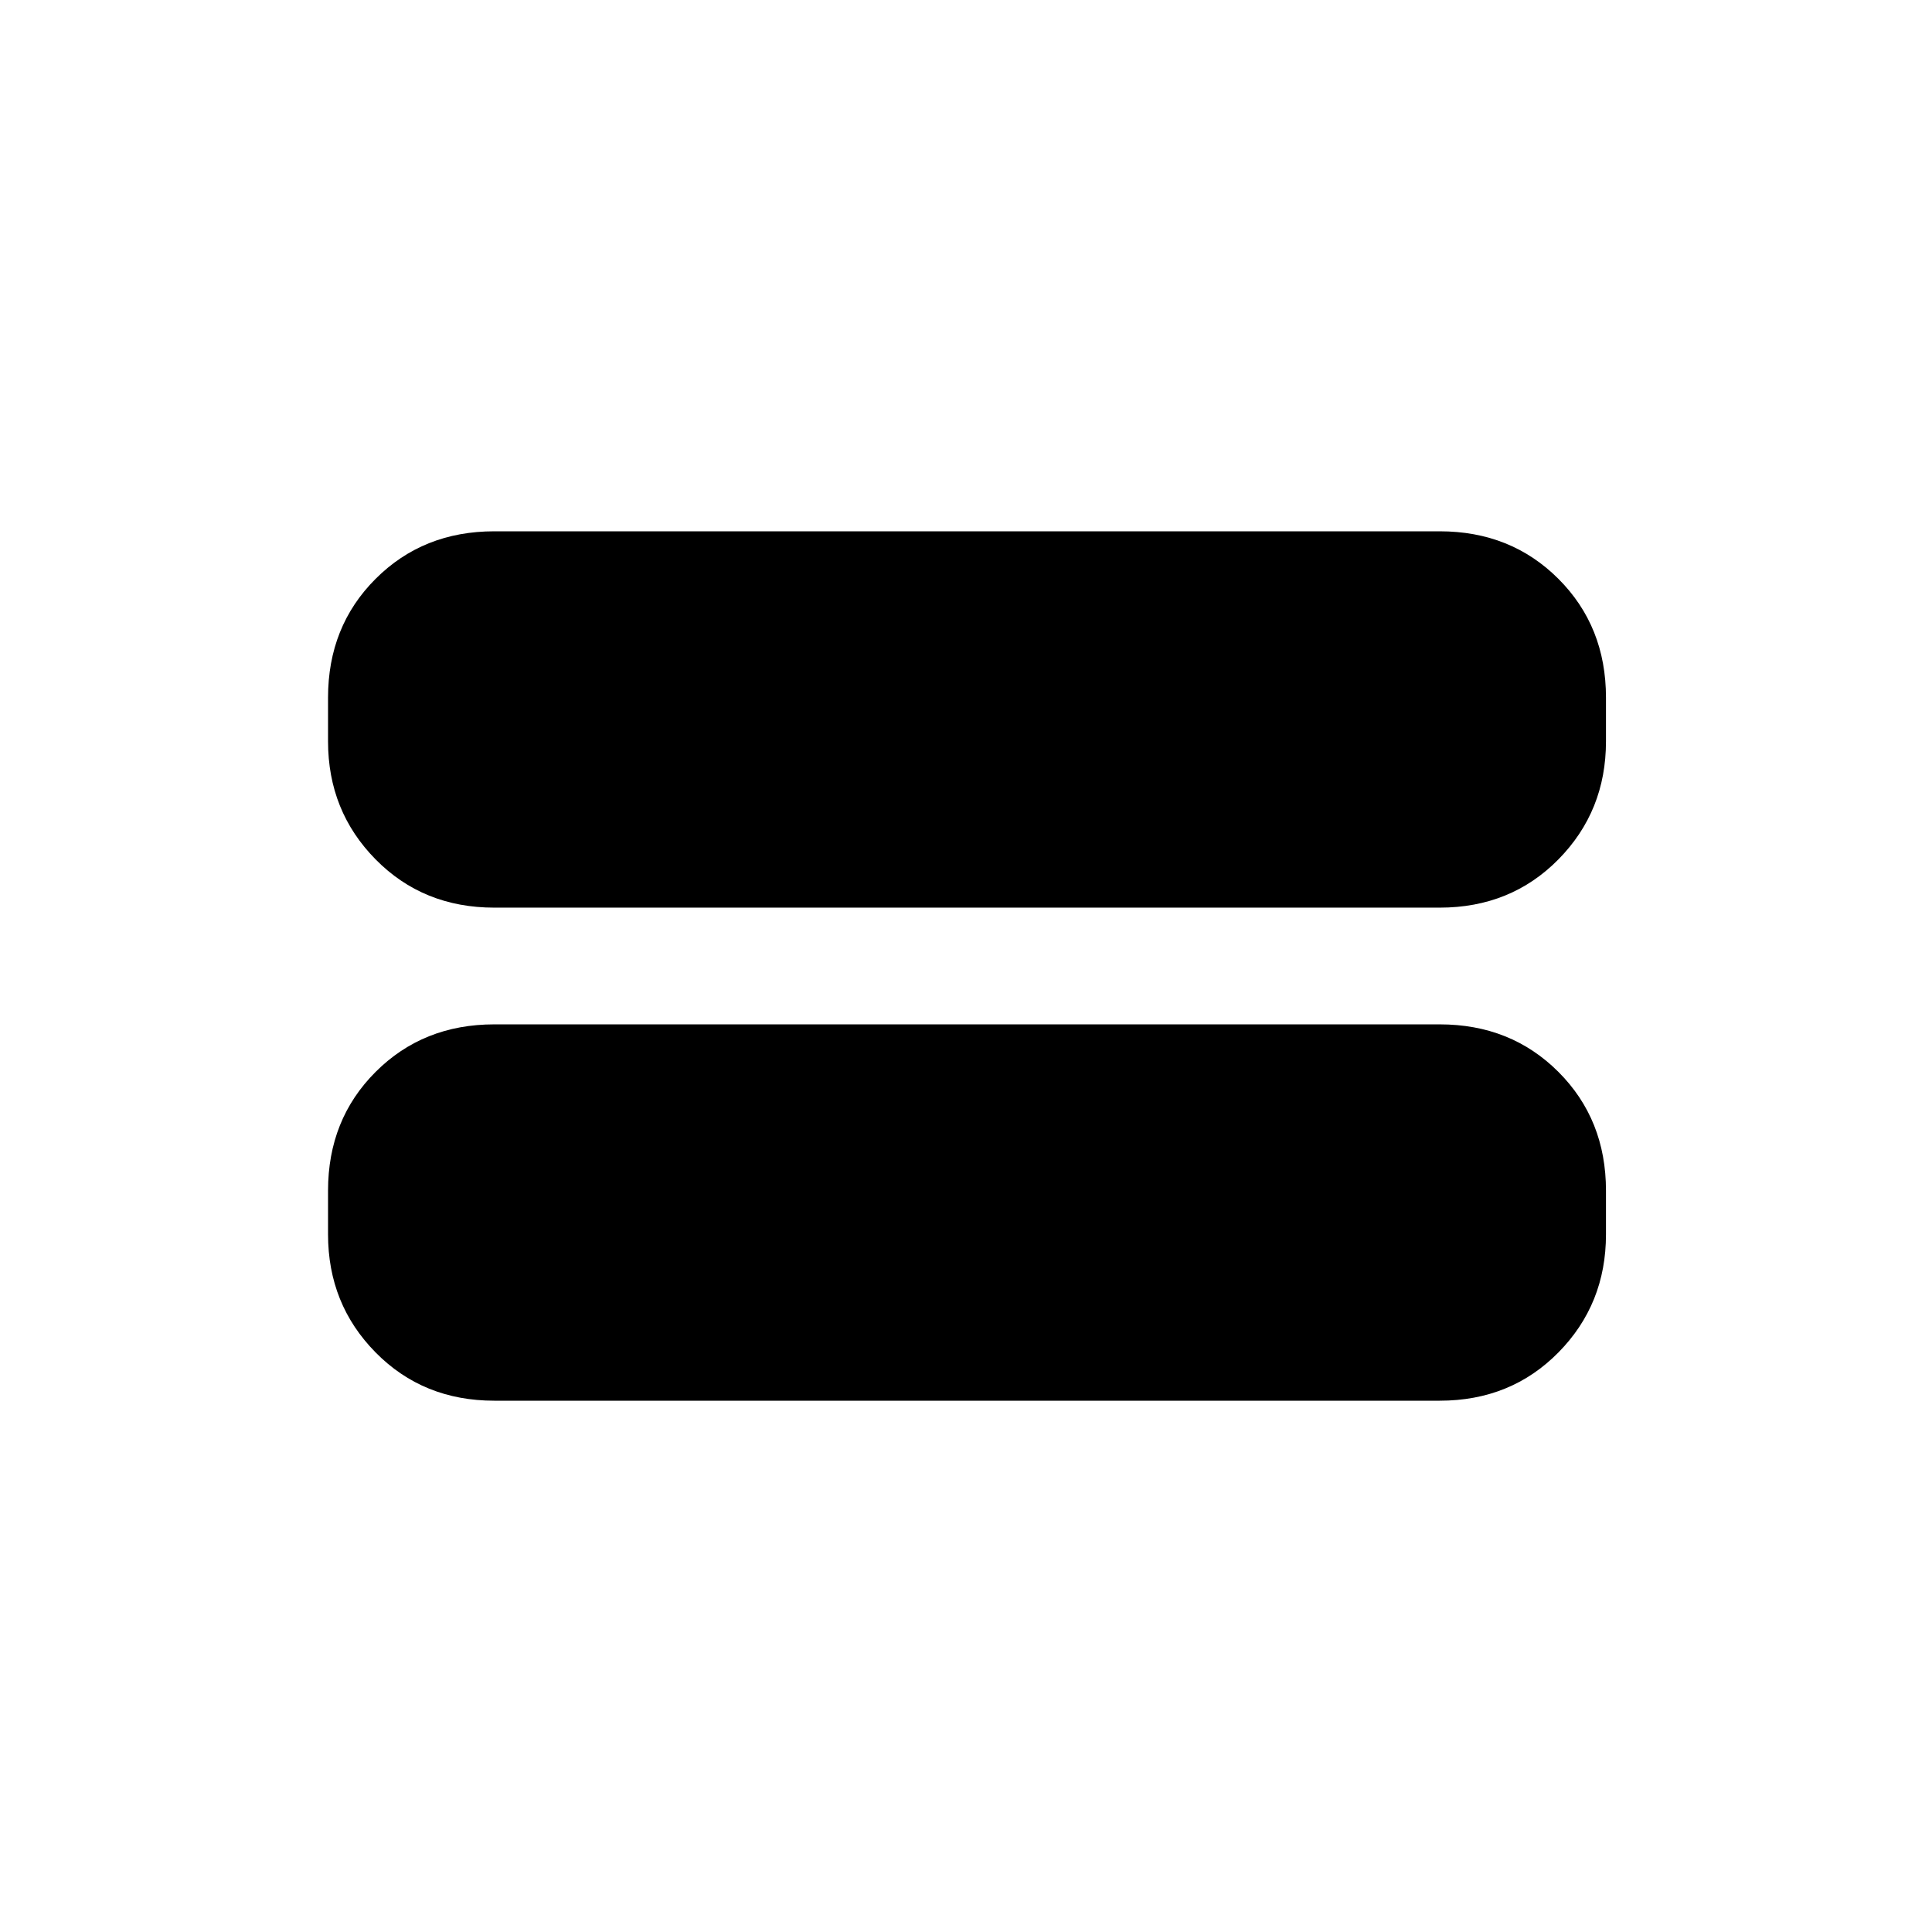 <svg xmlns="http://www.w3.org/2000/svg" height="20" viewBox="0 -960 960 960" width="20"><path d="M245.62-264q-35.36 0-58.99-23.98Q163-311.96 163-346.62v-21.76q0-35.36 23.63-58.99Q210.26-451 245.62-451h469.76q35.36 0 58.99 23.63Q798-403.74 798-368.38v21.76q0 34.66-23.63 58.64Q750.74-264 715.38-264H245.62Zm0-245q-35.36 0-58.99-23.98Q163-556.96 163-591.62v-21.76q0-35.36 23.63-58.99Q210.26-696 245.62-696h469.76q35.36 0 58.99 23.63Q798-648.74 798-613.38v21.76q0 34.66-23.63 58.64Q750.74-509 715.38-509H245.62Z"/></svg>